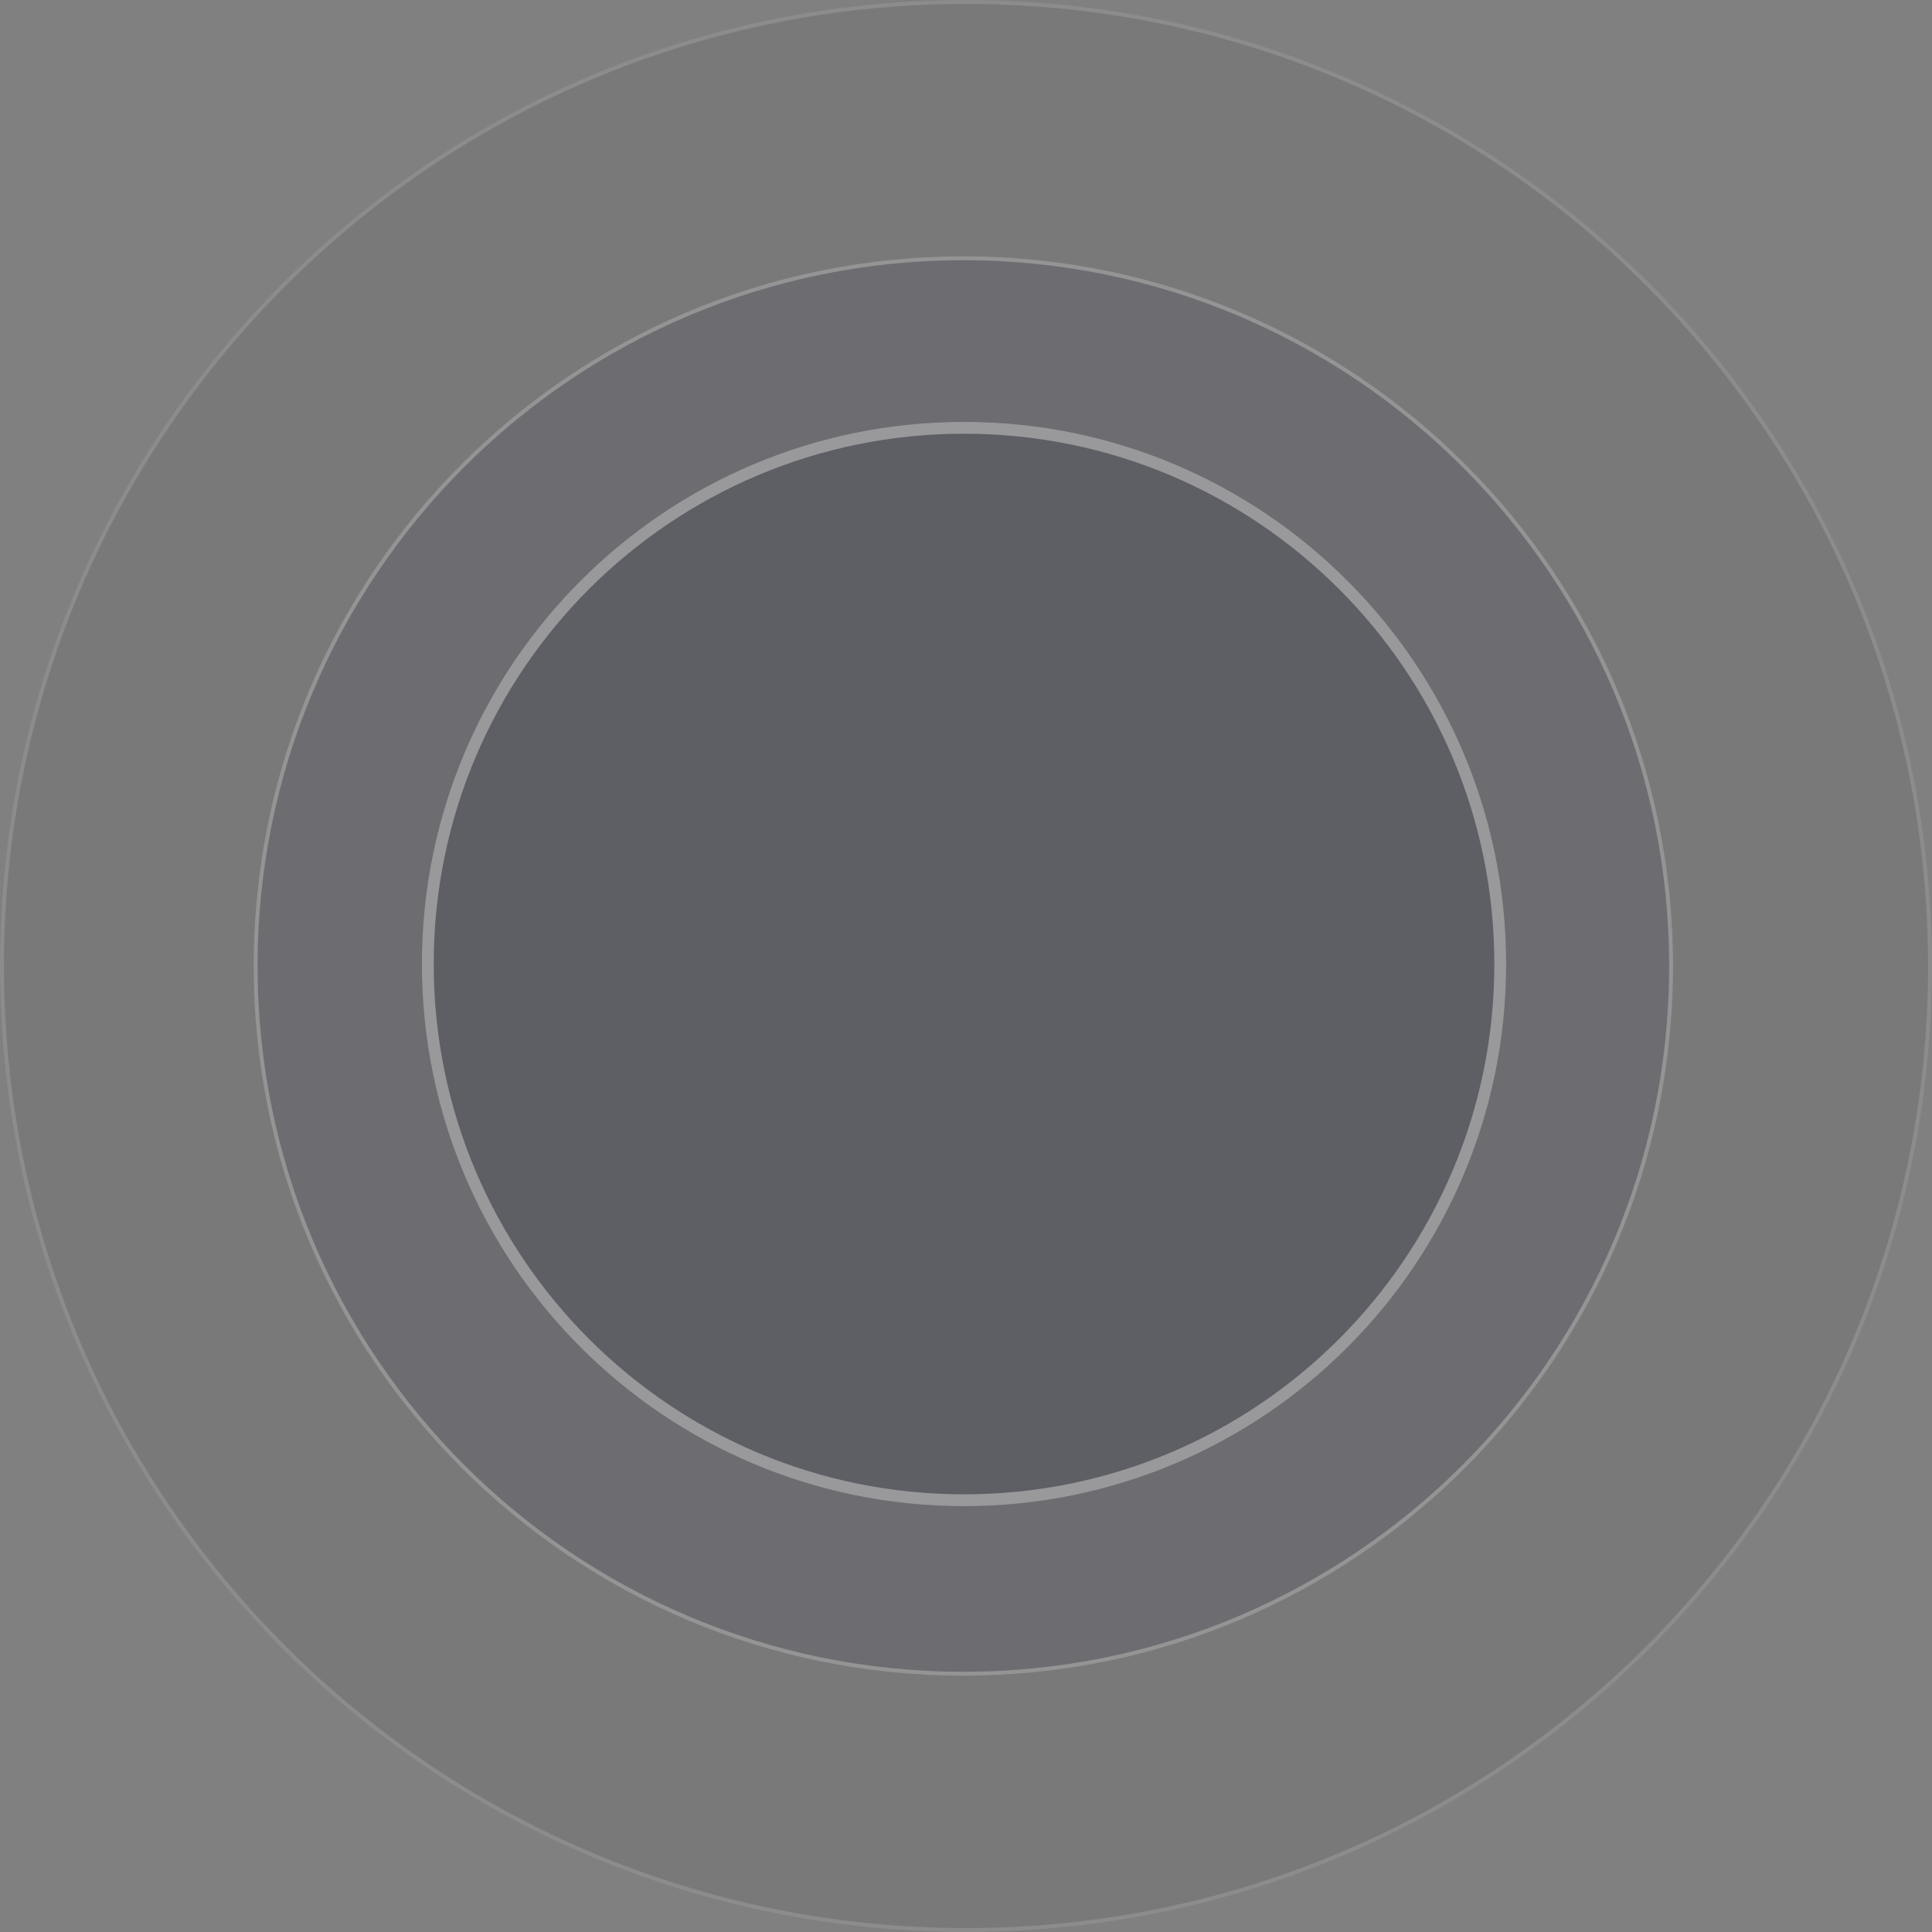 <svg xmlns="http://www.w3.org/2000/svg" width="490" height="490" viewBox="0 0 490 490"><rect x="0" y="0" width="490" height="490" fill="#808080" stroke="none"/><defs><clipPath id="vwnka"><path fill="#fff" d="M245-.001c135.31 0 245 109.69 245 245S380.31 490 245 490s-245-109.69-245-245S109.69 0 245 0z"/></clipPath><clipPath id="vwnkb"><path fill="#fff" d="M244.333 65c99.411 0 180 80.588 180 180 0 99.41-80.589 180-180 180s-180-80.59-180-180c0-99.412 80.589-180 180-180z"/></clipPath><clipPath id="vwnkc"><path fill="#fff" d="M244.5 106.999c75.939 0 137.5 61.561 137.5 137.5 0 75.94-61.561 137.5-137.5 137.5-75.94 0-137.5-61.56-137.5-137.5 0-75.939 61.56-137.5 137.5-137.5z"/></clipPath></defs><g><g opacity=".1"><path fill="#3a3d4b" d="M245-.001c135.31 0 245 109.69 245 245S380.31 490 245 490s-245-109.69-245-245S109.69 0 245 0z"/><path fill="none" stroke="#fff" stroke-linecap="round" stroke-linejoin="round" stroke-miterlimit="50" stroke-width="2" d="M245-.001c135.31 0 245 109.69 245 245S380.31 490 245 490s-245-109.69-245-245S109.69 0 245 0z" clip-path="url(&quot;#vwnka&quot;)"/></g><g opacity=".2"><path fill="#3a3d4b" d="M244.333 65c99.411 0 180 80.588 180 180 0 99.41-80.589 180-180 180s-180-80.59-180-180c0-99.412 80.589-180 180-180z"/><path fill="none" stroke="#fff" stroke-linecap="round" stroke-linejoin="round" stroke-miterlimit="50" stroke-width="2" d="M244.333 65c99.411 0 180 80.588 180 180 0 99.41-80.589 180-180 180s-180-80.59-180-180c0-99.412 80.589-180 180-180z" clip-path="url(&quot;#vwnkb&quot;)"/></g><g opacity=".3"><path fill="#3a3d4b" d="M244.5 106.999c75.939 0 137.5 61.561 137.5 137.5 0 75.94-61.561 137.5-137.5 137.5-75.94 0-137.5-61.56-137.5-137.5 0-75.939 61.56-137.5 137.5-137.5z"/><path fill="none" stroke="#fff" stroke-linecap="round" stroke-linejoin="round" stroke-miterlimit="50" stroke-width="6" d="M244.5 106.999c75.939 0 137.5 61.561 137.5 137.5 0 75.94-61.561 137.5-137.5 137.5-75.94 0-137.5-61.56-137.5-137.5 0-75.939 61.56-137.5 137.5-137.5z" clip-path="url(&quot;#vwnkc&quot;)"/></g></g></svg>